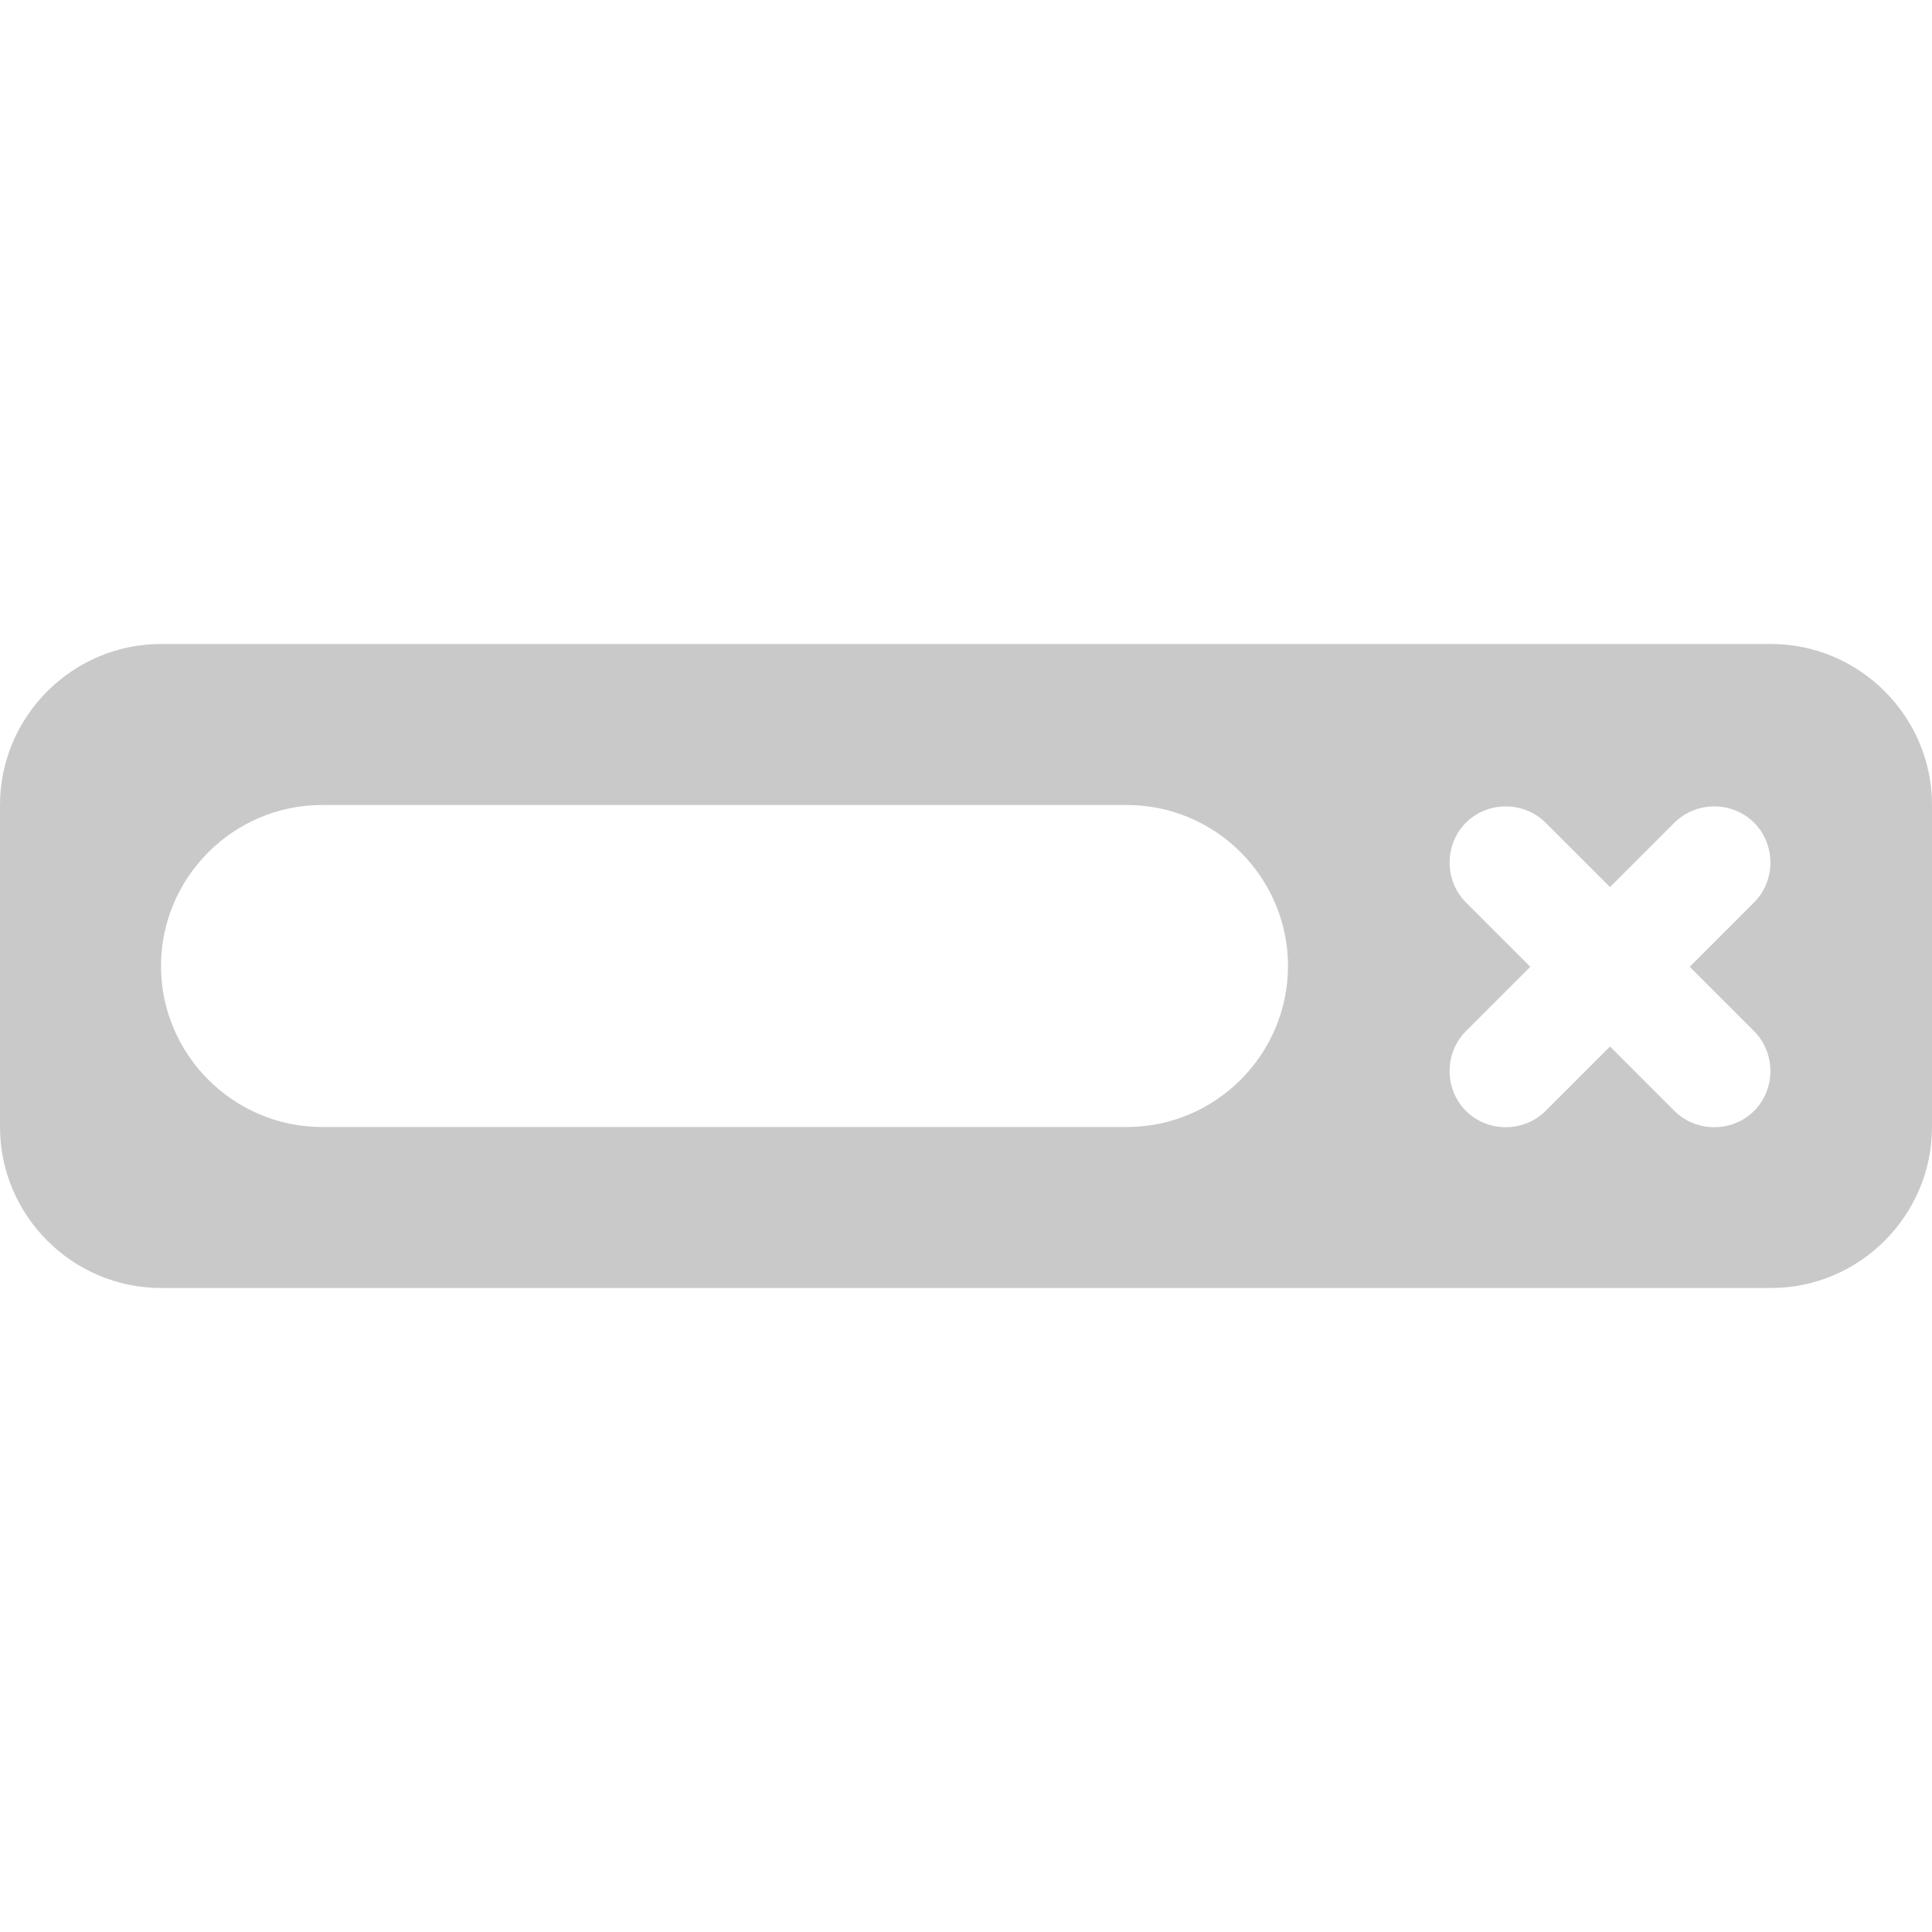 <?xml version="1.0" encoding="utf-8"?>
<!-- Generator: Adobe Illustrator 25.3.1, SVG Export Plug-In . SVG Version: 6.00 Build 0)  -->
<svg version="1.1" xmlns="http://www.w3.org/2000/svg" xmlns:xlink="http://www.w3.org/1999/xlink" x="0px" y="0px"
	 viewBox="0 0 24 24" style="enable-background:new 0 0 24 24;" xml:space="preserve">
<style type="text/css">
	.st0{fill:#C9C9C9;}
</style>
<g id="Camada_1">
</g>
<g id="Camada_3">
</g>
<g id="Camada_4">
</g>
<g id="Camada_2">
	<path class="st0" d="M22,8H2c-1.1,0-2,0.9-2,2v4c0,1.1,0.9,2,2,2h20c1.1,0,2-0.9,2-2v-4C24,8.9,23.1,8,22,8z M14,14H4
		c-1.1,0-2-0.9-2-2c0-1.1,0.9-2,2-2h10c1.1,0,2,0.9,2,2C16,13.1,15.1,14,14,14z M21.79,12.81c0.27,0.27,0.27,0.72,0,0.99
		s-0.72,0.27-0.99,0l-0.8-0.8l-0.8,0.8c-0.27,0.27-0.72,0.27-0.99,0s-0.27-0.72,0-0.99l0.8-0.8l-0.8-0.8
		c-0.27-0.27-0.27-0.72,0-0.99c0.27-0.27,0.72-0.27,0.99,0l0.8,0.8l0.8-0.8c0.27-0.27,0.72-0.27,0.99,0c0.27,0.27,0.27,0.72,0,0.99
		l-0.8,0.8L21.79,12.81z"/>
</g>
</svg>
